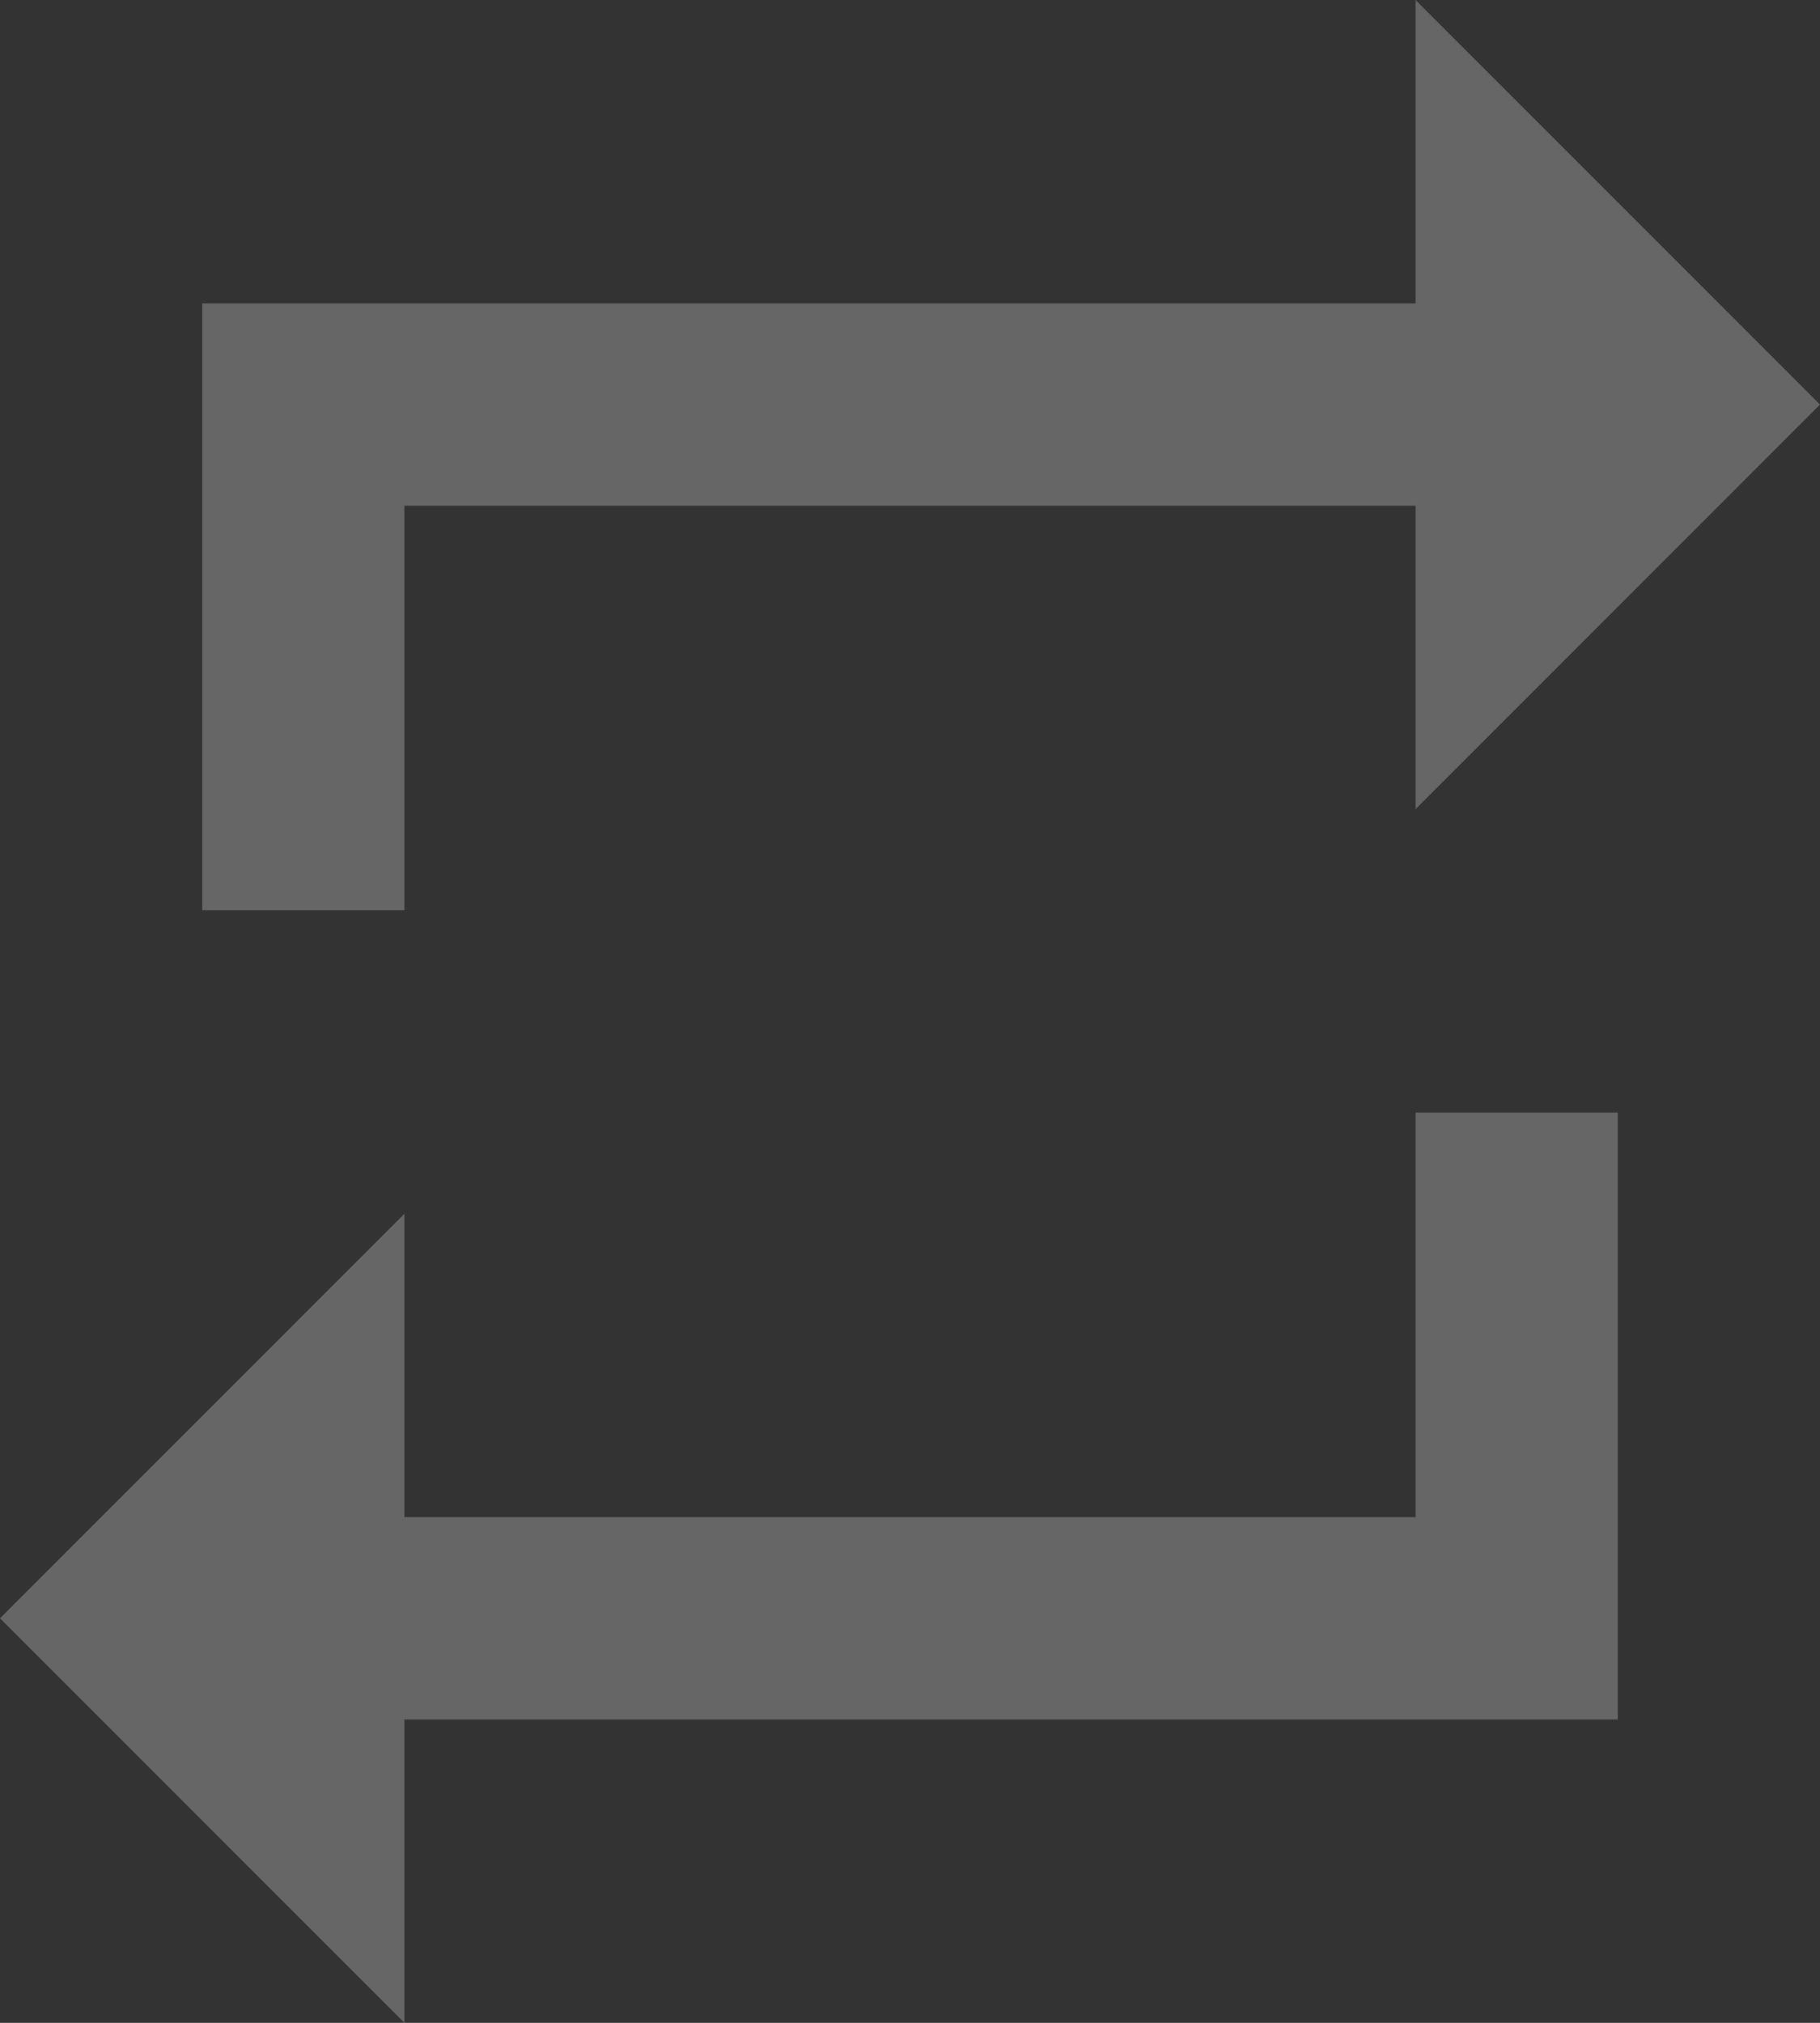 <svg width="18" height="20" xmlns="http://www.w3.org/2000/svg"><rect width="100%" height="100%" fill="#333333" stroke="none"/><path d="M4 5h10v3l4-4-4-4v3H2v6h2V5zm10 10H4v-3l-4 4 4 4v-3h12v-6h-2v4z" fill="#FFF" fill-rule="evenodd" opacity=".253"/></svg>